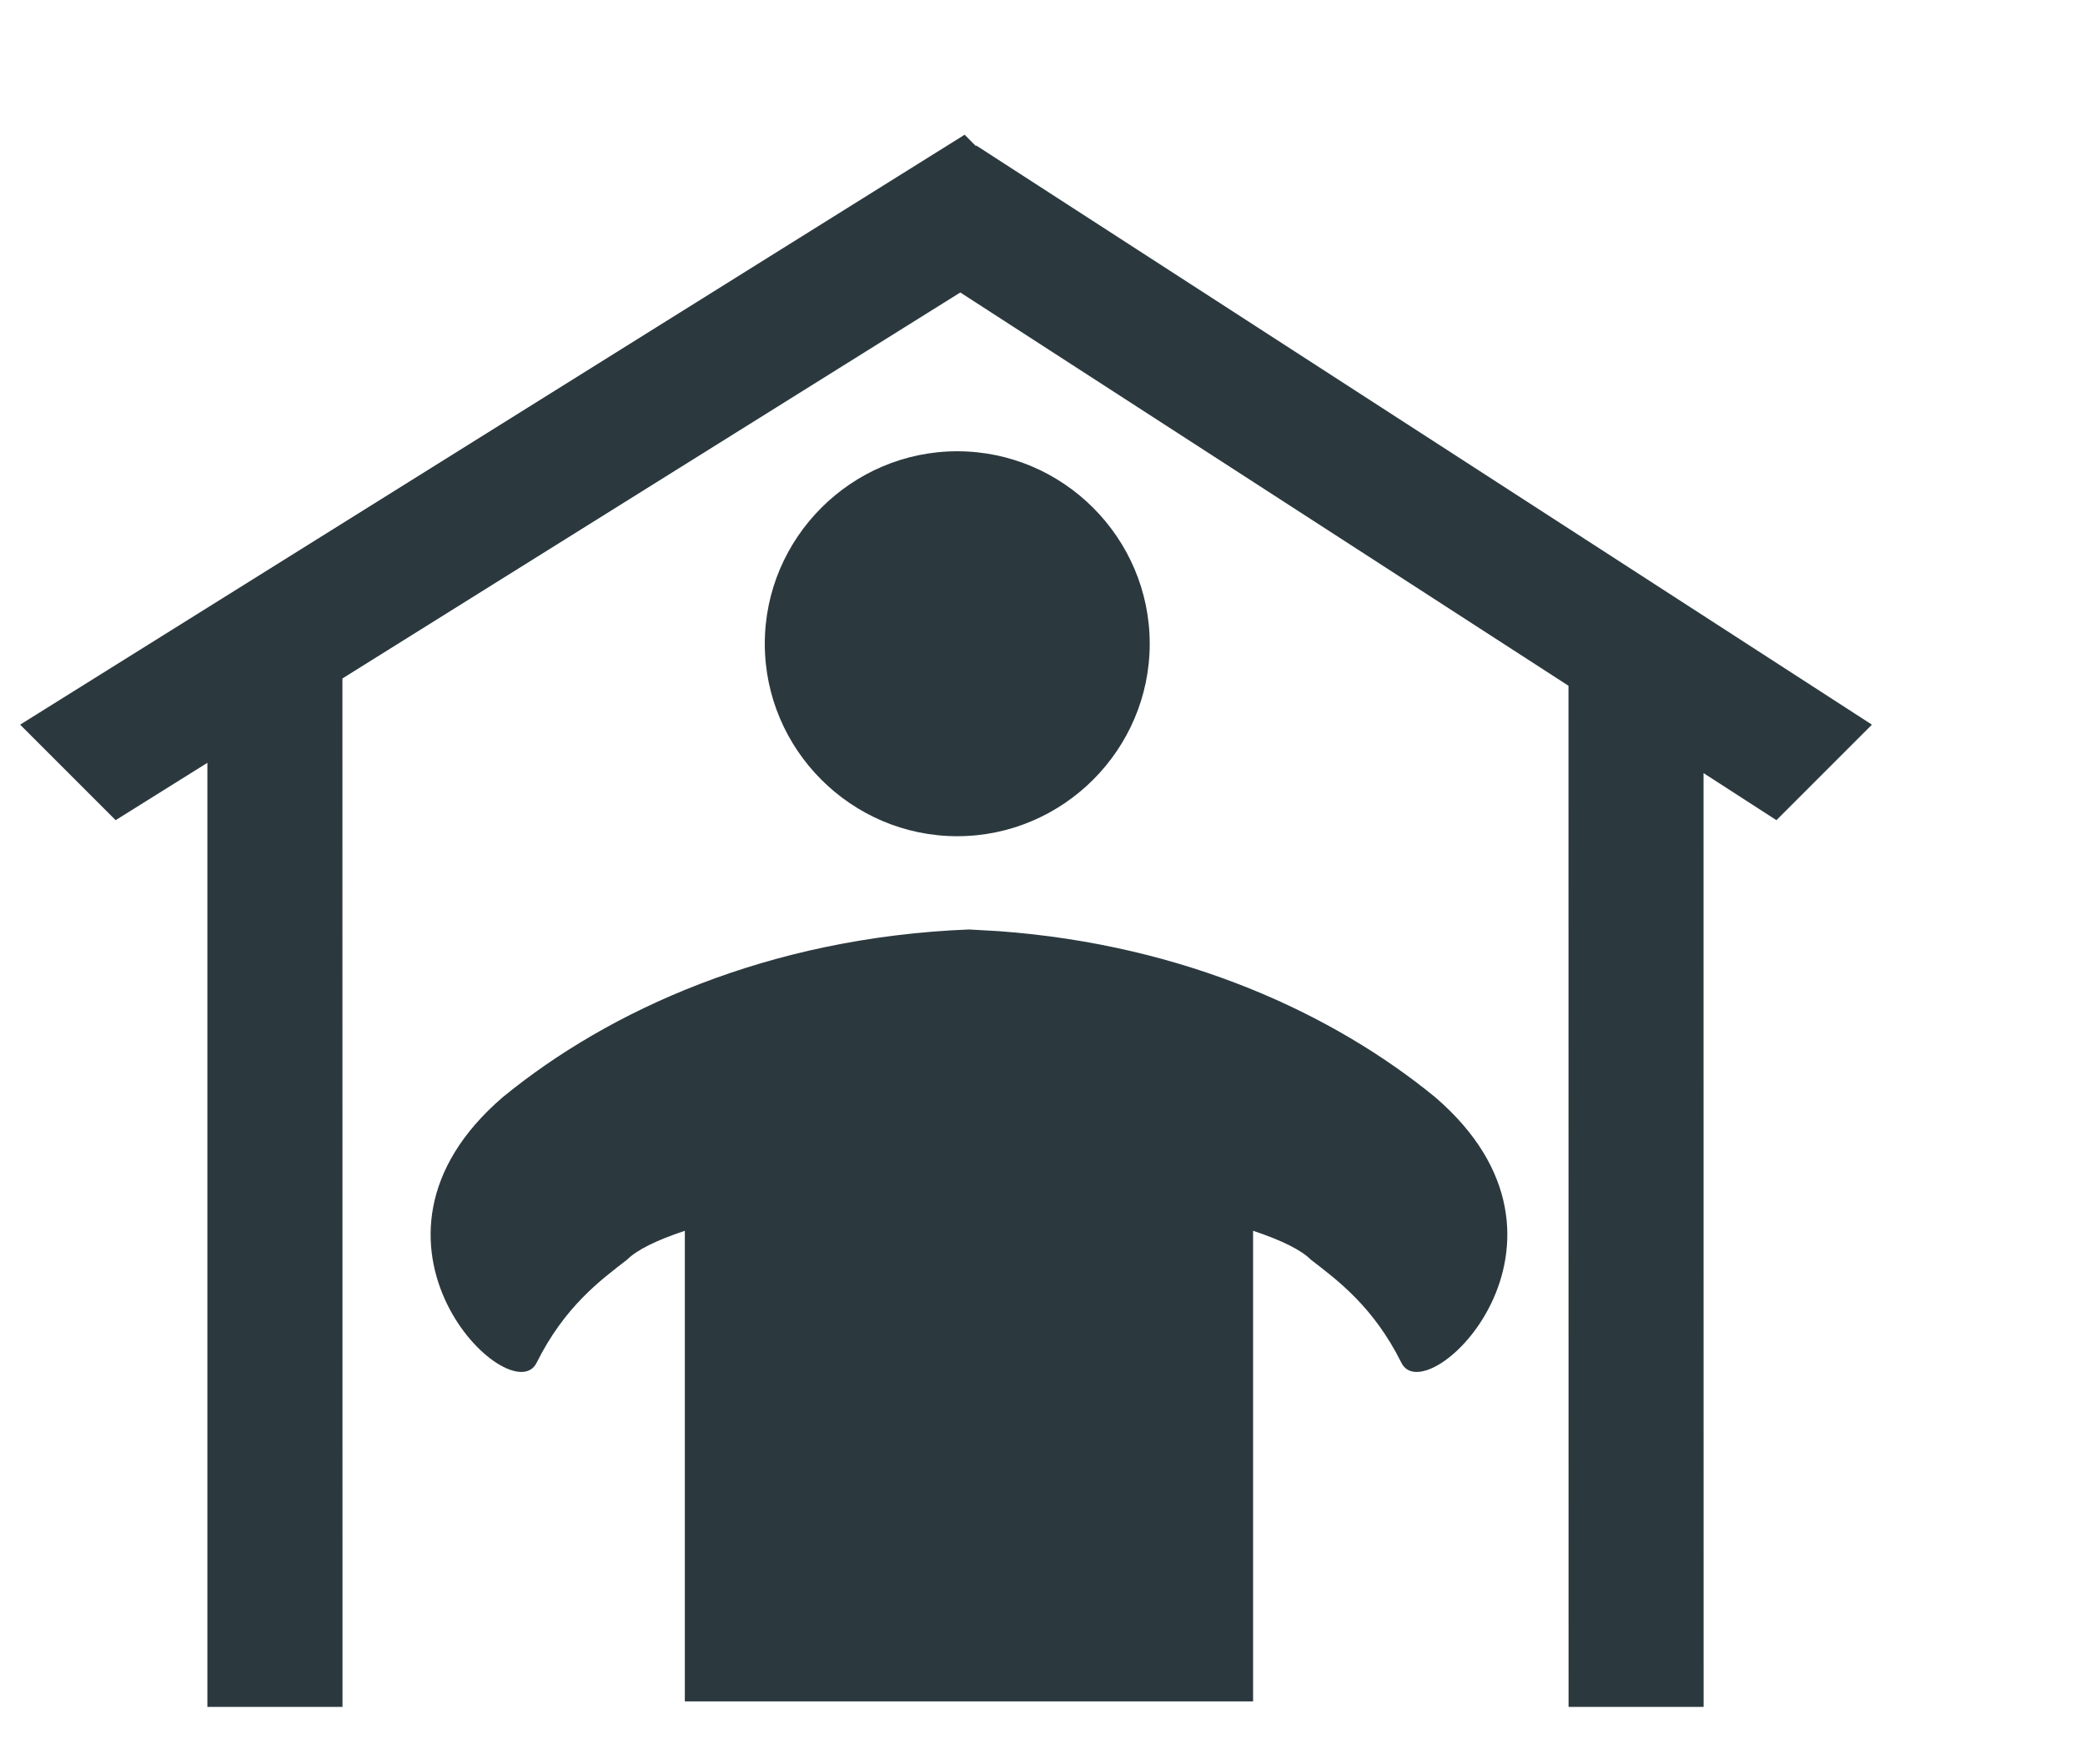 <?xml version="1.0" encoding="UTF-8"?>
<svg width="26px" height="22px" viewBox="0 0 26 22" version="1.1" xmlns="http://www.w3.org/2000/svg" xmlns:xlink="http://www.w3.org/1999/xlink">
    <title>SHELTER_icon</title>
    <g id="Page-1" stroke="none" stroke-width="1" fill="none" fill-rule="evenodd">
        <g id="map-icons_fill" transform="translate(-158, -851)" fill="#2B393F">
            <g id="מקלט-אייקון-" transform="translate(147.037, 839)">
                <g id="SHELTER_icon" transform="translate(11.046, 12.627)">
                    <g id="Shelter" transform="translate(0.046, 0.817)">
                        <path d="M11.9,0.236 L12.039,0.376 L12.046,0.371 L23.214,7.592 L22.023,8.783 L21.114,8.196 L21.115,19.84 L19.431,19.84 L19.43,7.107 L11.846,2.203 L4.141,7.016 L4.142,19.84 L2.457,19.84 L2.457,8.068 L1.313,8.783 L0.122,7.592 L11.9,0.236 Z" id="Combined-Shape"></path>
                    </g>
                    <g id="MAN" transform="translate(4.454, 5)" fill-rule="nonzero">
                        <path d="M7.4,4.8 C6.08,4.8 5,3.72 5,2.4 C5,1.08 6.08,0 7.4,0 C8.72,0 9.8,1.08 9.8,2.4 C9.8,3.72 8.72,4.8 7.4,4.8 Z" id="Path"></path>
                        <path d="M4.003,15.588 L4.003,9.72 C3.643,9.84 3.403,9.96 3.283,10.08 C2.949,10.338 2.503,10.666 2.154,11.367 C1.839,11.999 -0.377,9.864 1.735,8.052 C3.055,6.972 5.041,6.063 7.546,5.963 L7.918,5.984 C10.249,6.154 12.103,7.026 13.357,8.052 C15.469,9.864 13.254,11.999 12.939,11.367 C12.59,10.666 12.143,10.338 11.809,10.08 C11.689,9.96 11.449,9.84 11.089,9.72 L11.089,9.72 L11.089,15.588 L11.089,15.588 L4.003,15.588 L4.003,15.588 Z" id="Combined-Shape"></path>
                    </g>
                </g>
            </g>
        </g>
    </g>
</svg>